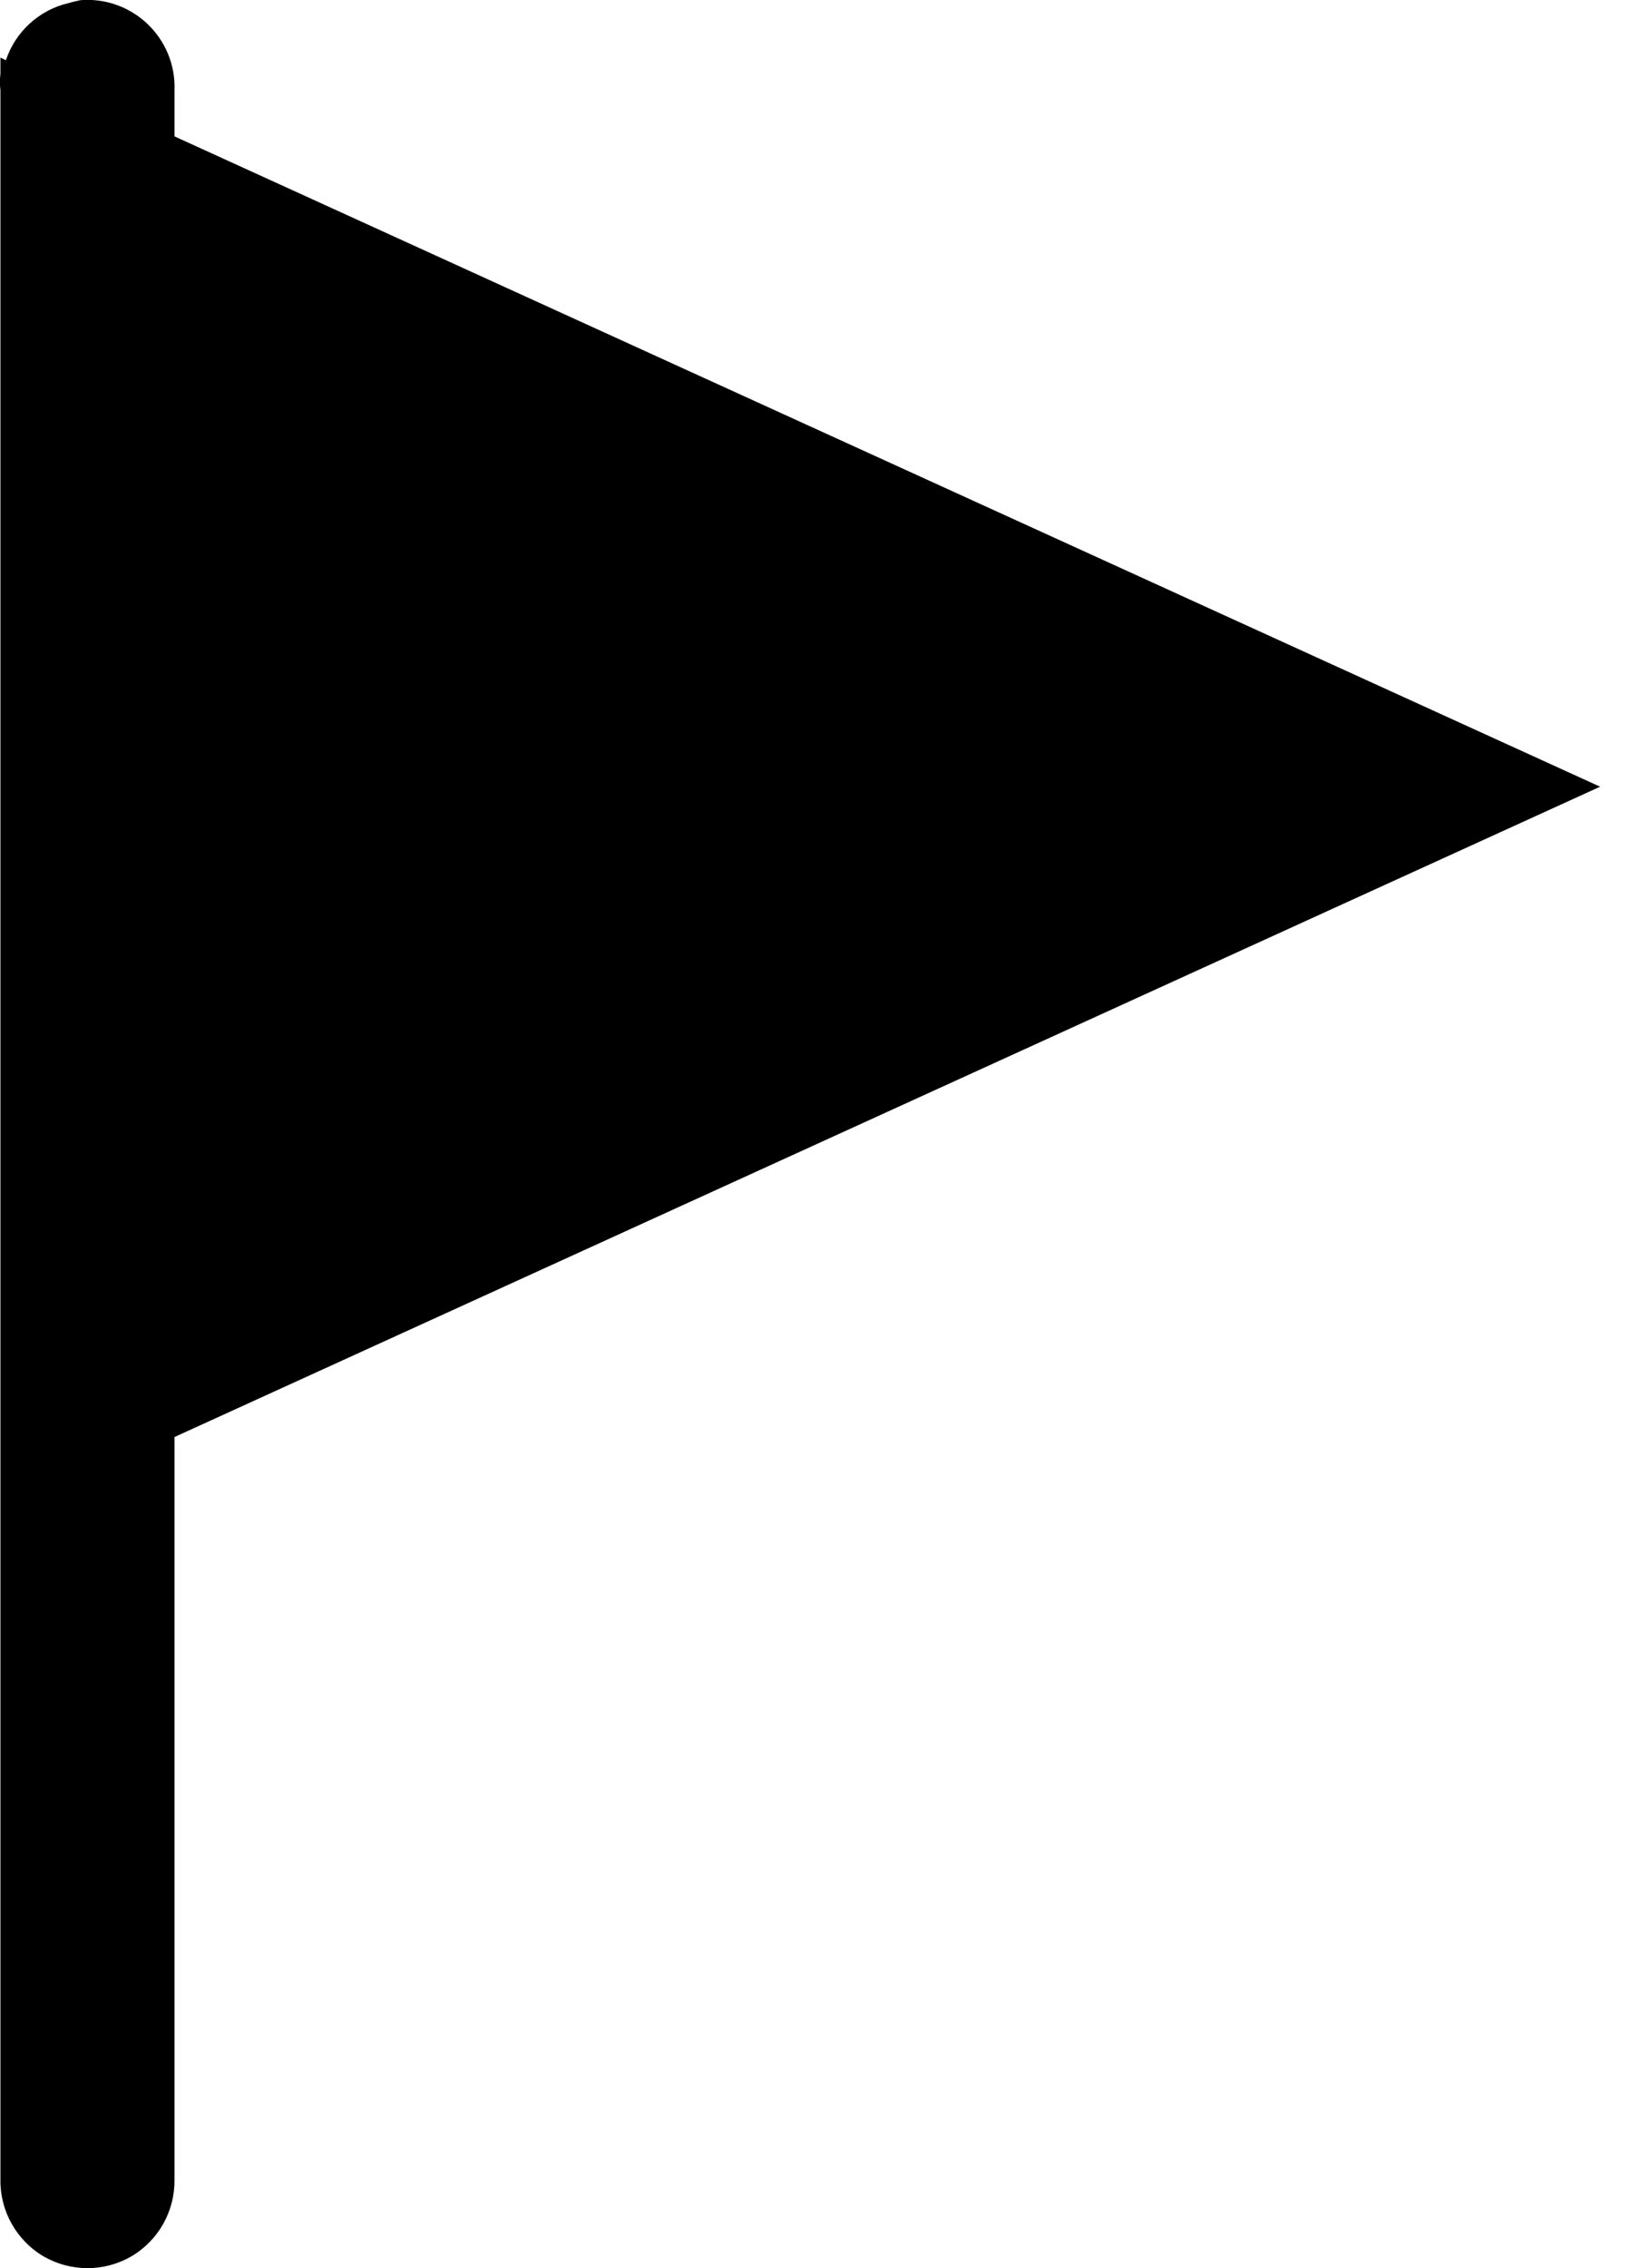 <svg xmlns="http://www.w3.org/2000/svg" viewBox="0 0 23 32">
<path d="M1.12 0.006c-0.053 0.010-0.106 0.024-0.154 0.038-0.413 0.096-0.749 0.403-0.883 0.806l-0.077-0.038v0.23c-0.010 0.077-0.010 0.154 0 0.23v29.482c-0.005 0.441 0.226 0.854 0.609 1.080 0.384 0.221 0.854 0.221 1.238 0 0.384-0.226 0.614-0.638 0.609-1.080v-10.48l20.116-9.175-20.116-9.175v-0.653c0.014-0.355-0.13-0.696-0.384-0.936-0.259-0.245-0.609-0.365-0.96-0.331z"/>
</svg>